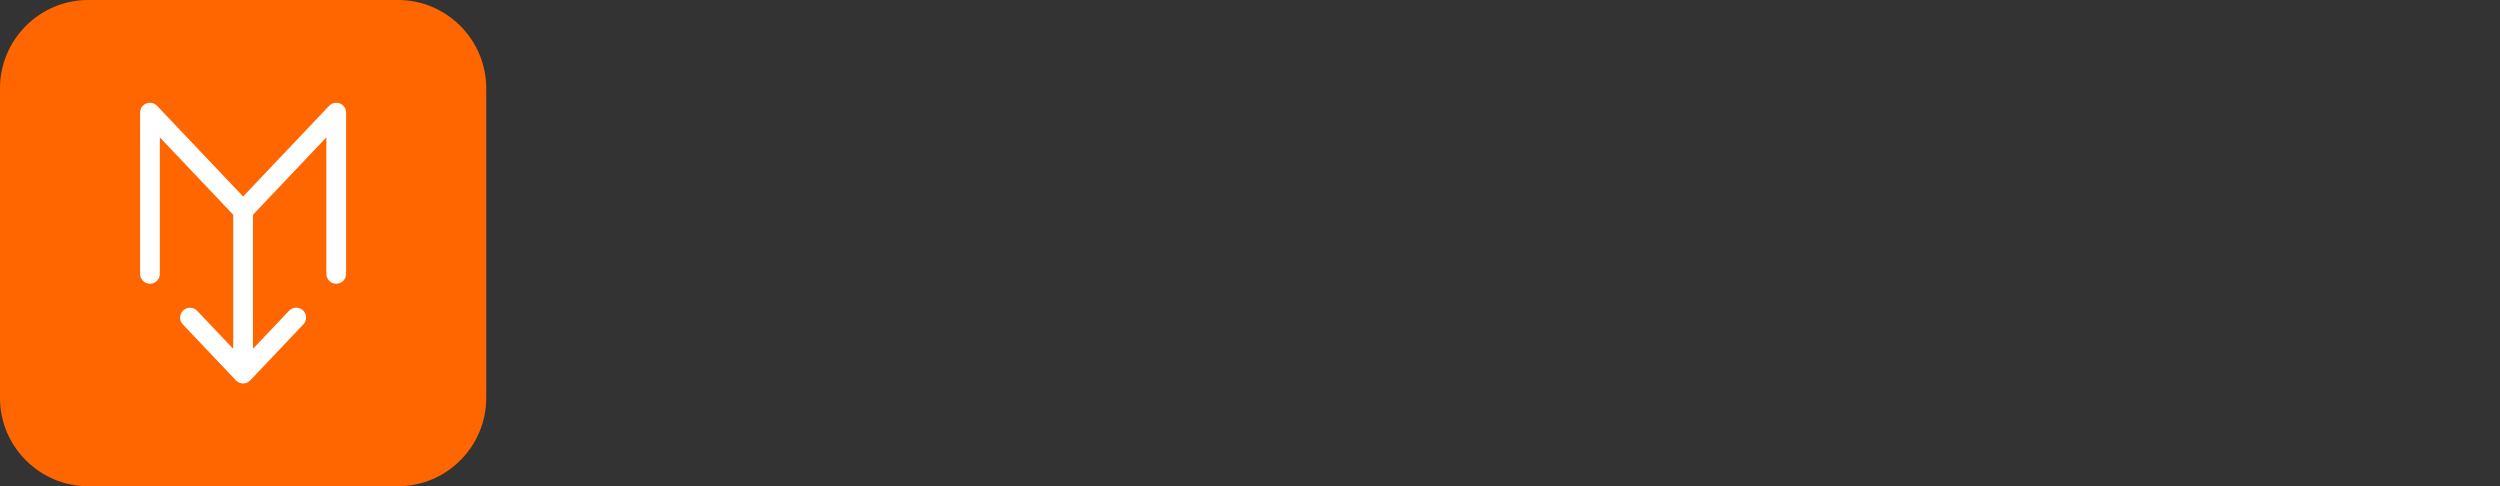 <svg xmlns="http://www.w3.org/2000/svg" xmlns:xlink="http://www.w3.org/1999/xlink" version="1.1" id="Layer_1" x="0px" y="0px" viewBox="0.102 0 246.797 48" style="enable-background:new 0 0 247 48;" xml:space="preserve"><rect x="0.102" y="0" width="246.797" height="48" fill="#333333" stroke="none"/> <style type="text/css"> .st0{fill:#FF6600;} .st1{fill:#FFFFFF;} </style> <g> <g> <g> <path class="st0" d="M39.398,0H8.805c-4.788,0-8.704,3.916-8.704,8.703v30.594C0.102,44.084,4.017,48,8.805,48 h30.592c4.788,0,8.704-3.916,8.704-8.703V8.703C48.101,3.916,44.185,0,39.398,0z"></path> </g> <path class="st1" d="M33.657,10.214c-0.377-0.146-0.796-0.054-1.066,0.236l-8.489,8.946l-8.49-8.946 c-0.273-0.29-0.693-0.381-1.068-0.236c-0.373,0.15-0.613,0.506-0.613,0.905v15.919 c0,0.538,0.437,0.973,0.975,0.973c0.538,0,0.975-0.435,0.975-0.973v-13.476l7.243,7.637V34.435l-3.559-3.751 c-0.181-0.191-0.421-0.297-0.684-0.304c-0.266-0.015-0.504,0.088-0.692,0.266 c-0.189,0.179-0.299,0.421-0.305,0.683c-0.006,0.259,0.088,0.507,0.267,0.695l5.241,5.526 c0.004,0.003,0.007,0.004,0.01,0.008c0.029,0.029,0.06,0.054,0.095,0.081c0.016,0.014,0.033,0.03,0.053,0.044 c0.043,0.029,0.091,0.054,0.137,0.075c0.01,0.007,0.02,0.013,0.03,0.018c0.118,0.05,0.249,0.08,0.384,0.08 c0.134,0,0.264-0.029,0.383-0.081c0.006-0.002,0.01-0.007,0.016-0.008c0.053-0.024,0.105-0.052,0.152-0.084 c0.016-0.013,0.032-0.028,0.05-0.042c0.033-0.026,0.065-0.053,0.095-0.083c0.002-0.004,0.008-0.005,0.01-0.008 l5.247-5.532c0.181-0.189,0.275-0.437,0.267-0.697c-0.006-0.26-0.115-0.502-0.302-0.679 c-0.189-0.18-0.433-0.274-0.697-0.27c-0.259,0.008-0.502,0.117-0.682,0.304l-3.565,3.758V21.199l7.245-7.637 v13.476c0,0.538,0.439,0.973,0.976,0.973c0.537,0,0.973-0.435,0.973-0.973V11.119 C34.27,10.72,34.032,10.364,33.657,10.214z"></path>  </g> </g> </svg>